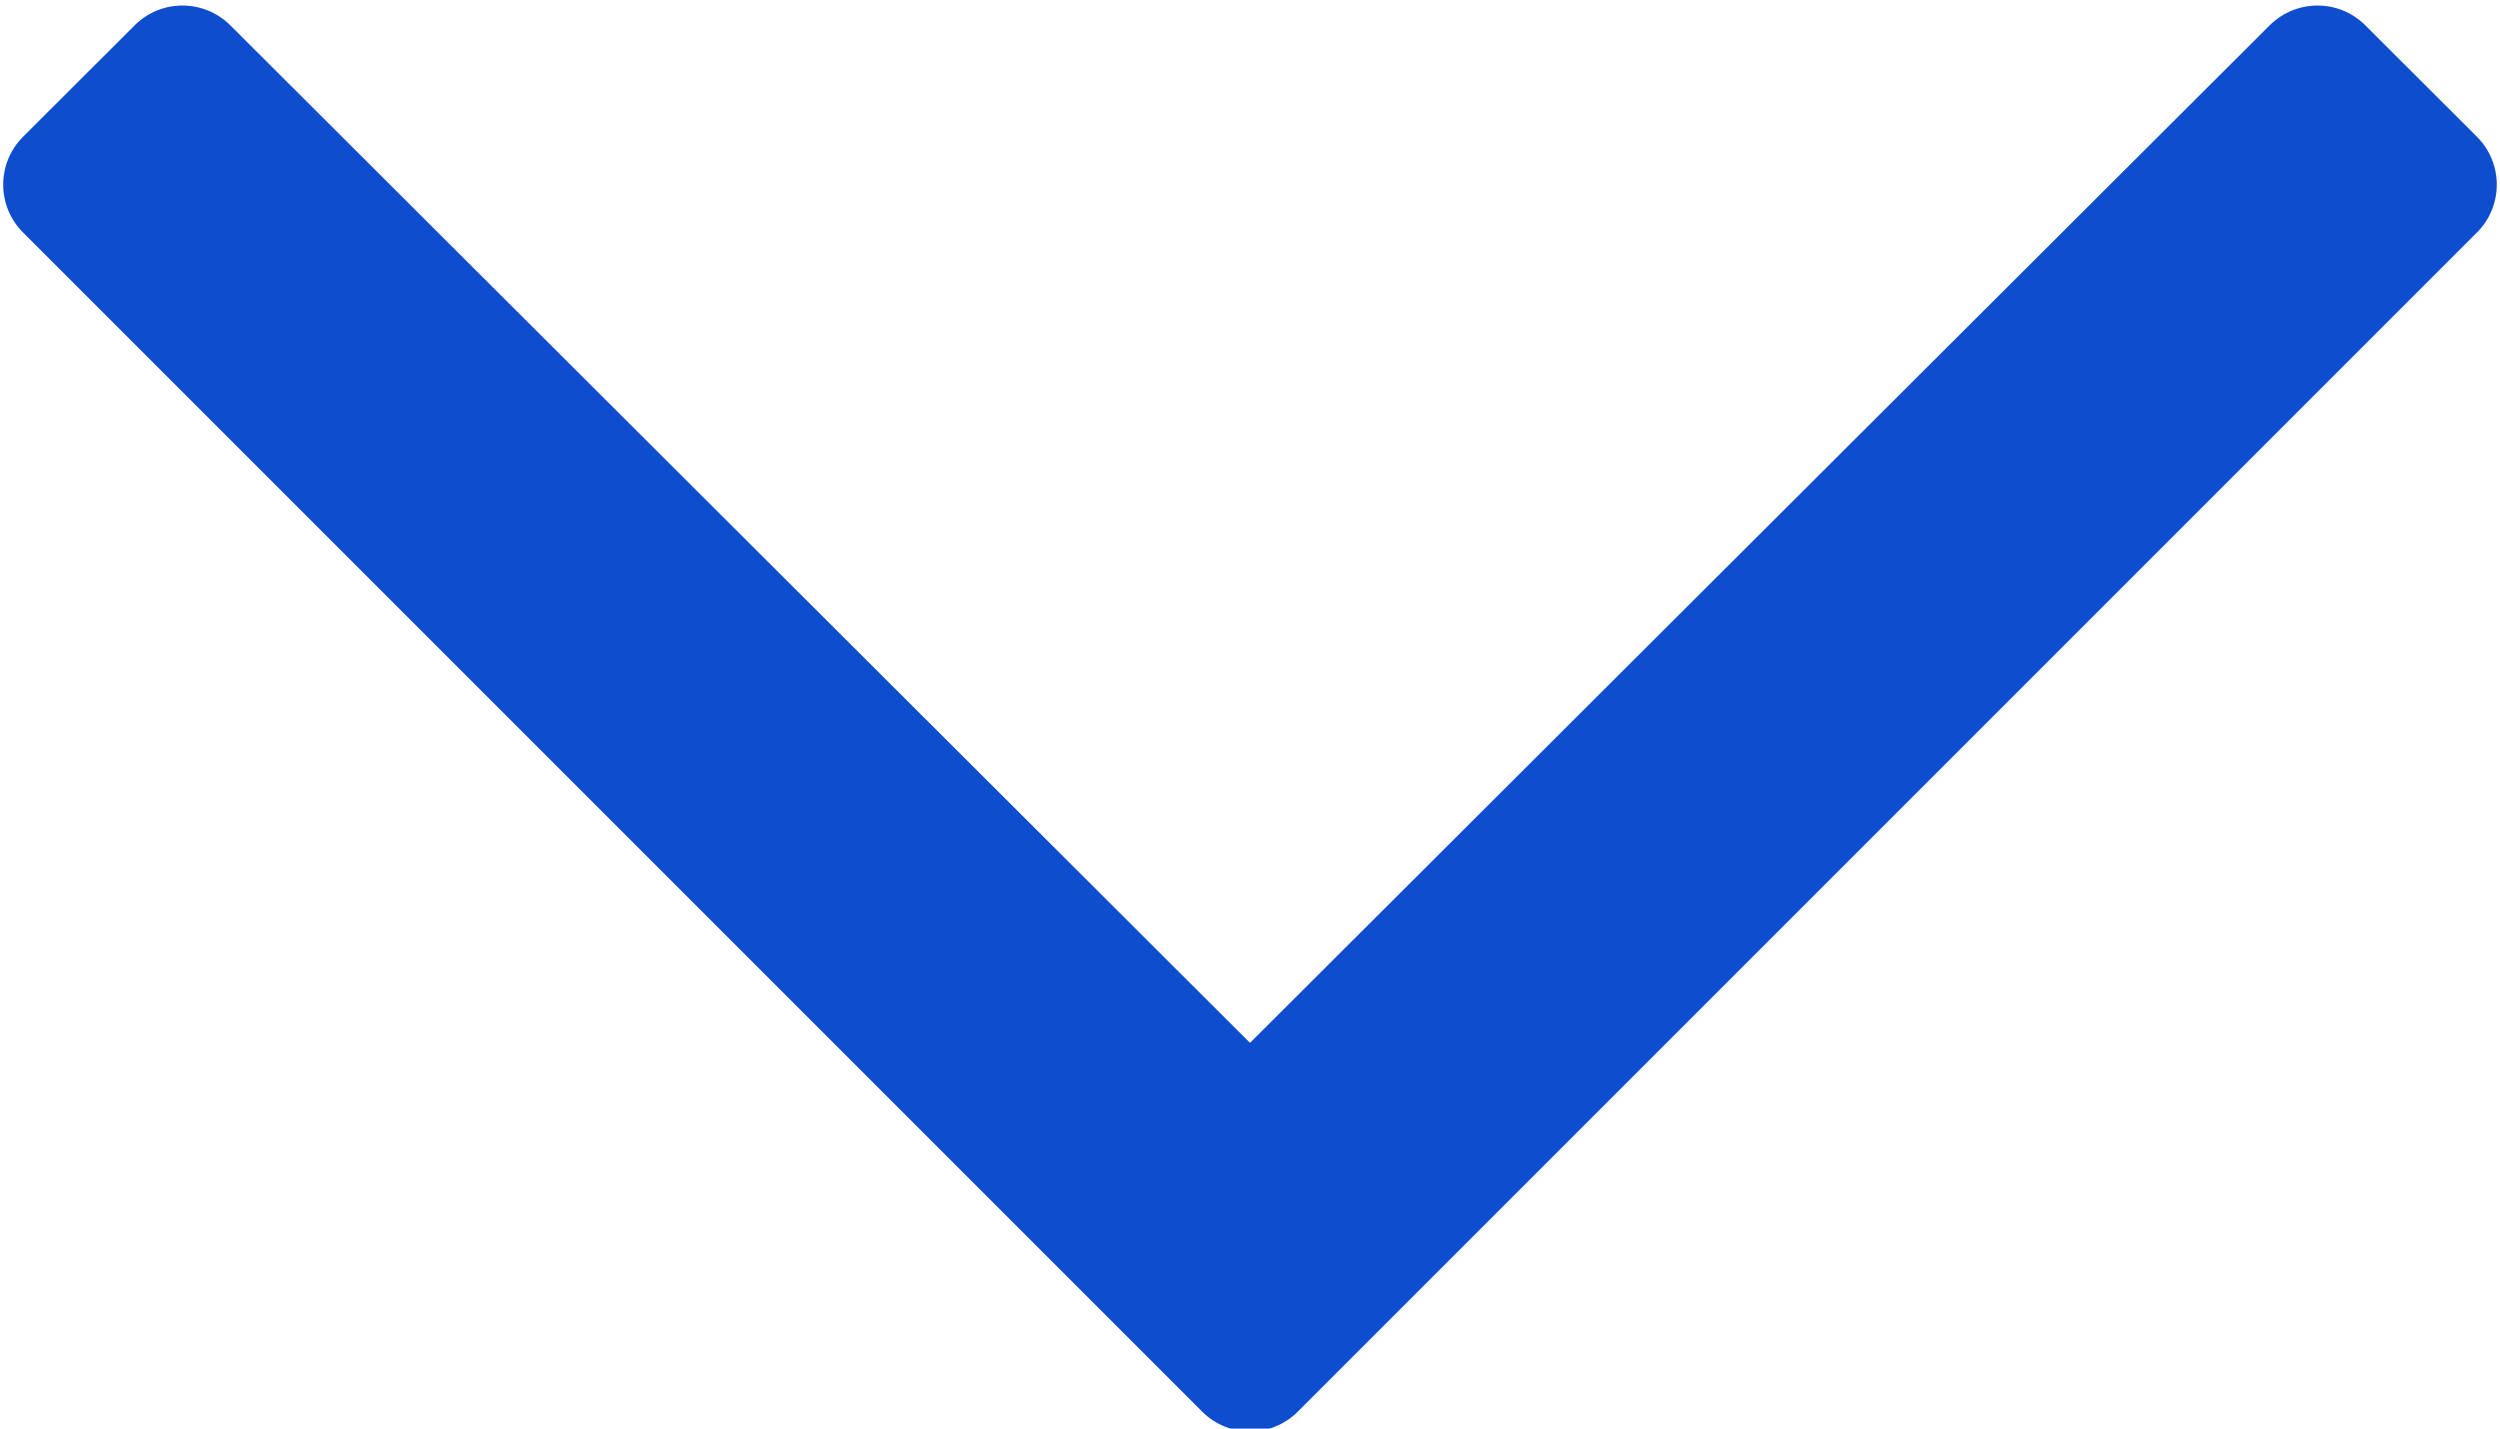 <?xml version="1.0" encoding="UTF-8"?>
<svg width="14px" height="8px" viewBox="0 0 14 8" version="1.1" xmlns="http://www.w3.org/2000/svg" xmlns:xlink="http://www.w3.org/1999/xlink">
    <!-- Generator: Sketch 62 (91390) - https://sketch.com -->
    <title>show_more</title>
    <desc>Created with Sketch.</desc>
    <g id="Design-System-" stroke="none" stroke-width="1" fill="none" fill-rule="evenodd">
        <g id="Iconography" transform="translate(-994, -649)">
            <g id="show_more" transform="translate(991, 643)">
                <g id="Group-5">
                    <rect id="Rectangle" fill-opacity="0" fill="#FFFFFF" x="0" y="0" width="20" height="20"></rect>
                    <g id="accordian_open" transform="translate(3, 6)" fill="#0D4DCE" fill-rule="nonzero">
                        <path d="M13.871,0.766 L13.246,0.142 C13.098,-0.006 12.859,-0.006 12.71,0.142 L7,5.84 L1.29,0.142 C1.141,-0.006 0.902,-0.006 0.754,0.142 L0.129,0.766 C-0.019,0.914 -0.019,1.154 0.129,1.302 L6.732,7.905 C6.88,8.053 7.12,8.053 7.268,7.905 L13.871,1.302 C14.019,1.154 14.019,0.914 13.871,0.766 Z" id="Path"></path>
                    </g>
                </g>
            </g>
        </g>
    </g>
</svg>